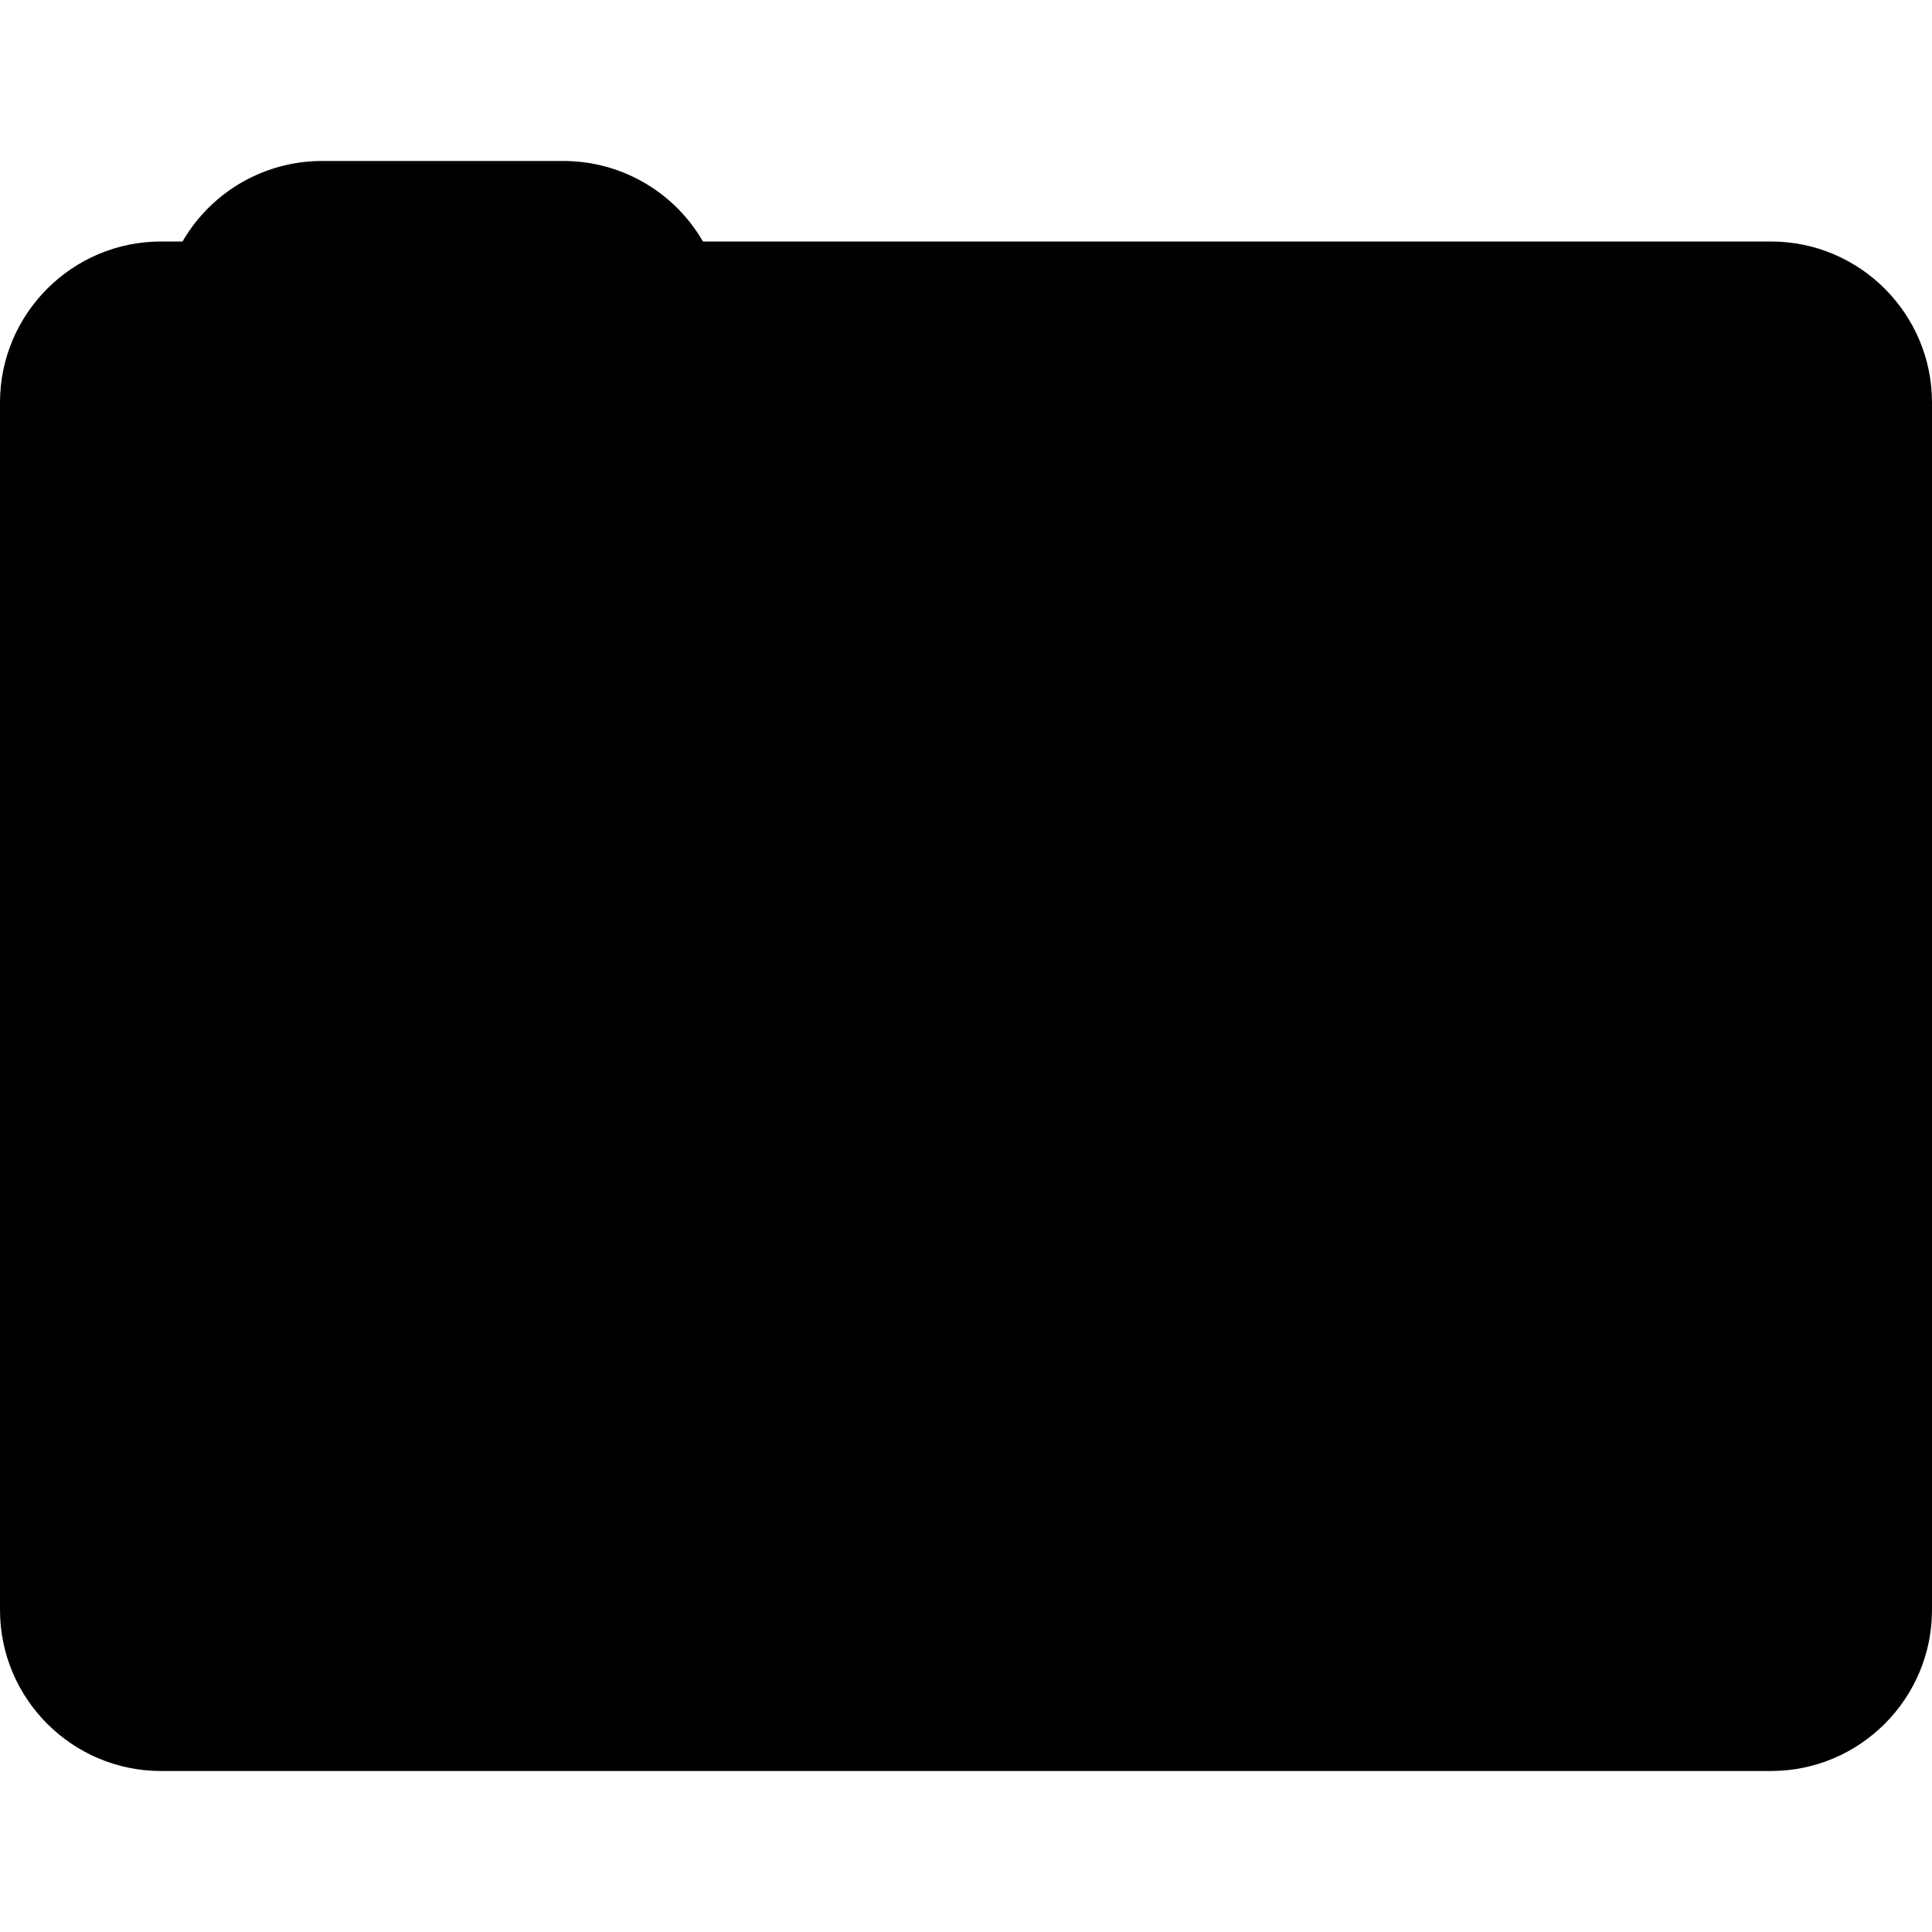 <svg xmlns="http://www.w3.org/2000/svg" viewBox="0 0 24 24"><path d="M2 6C.895 6 0 6.9 0 8v12c0 1.1.895 2 2 2h20c1.105 0 2-.9 2-2V8c0-1.1-.895-2-2-2H2z"/><path d="M2 3C.895 3 0 3.9 0 5v12c0 1.1.895 2 2 2h20c1.105 0 2-.9 2-2V5c0-1.1-.895-2-2-2H2z"/><path d="M2 5C.895 5 0 5.9 0 7v12c0 1.1.895 2 2 2h20c1.105 0 2-.9 2-2V7c0-1.1-.895-2-2-2H2z"/><path d="M18 14a6 6 0 11-12 0 6 6 0 0112 0z"/><path d="M18 13a6 6 0 11-12 0 6 6 0 0112 0z"/><path d="M16 12.986a4 4 0 11-8 0 4 4 0 018 0z"/><path d="M15 12.914a3 3 0 11-6 0 3 3 0 016 0z"/><path d="M14 13a2 2 0 11-3.999.001A2 2 0 0114 13z"/><path d="M13 13a1 1 0 11-2 0 1 1 0 012 0zm-1-2.067a1 1 0 11-2 0 1 1 0 012 0zM19 8h3v1h-3zm0-1h3v1h-3zM4 2a2 2 0 00-2 2h7a2 2 0 00-2-2H4z"/></svg>